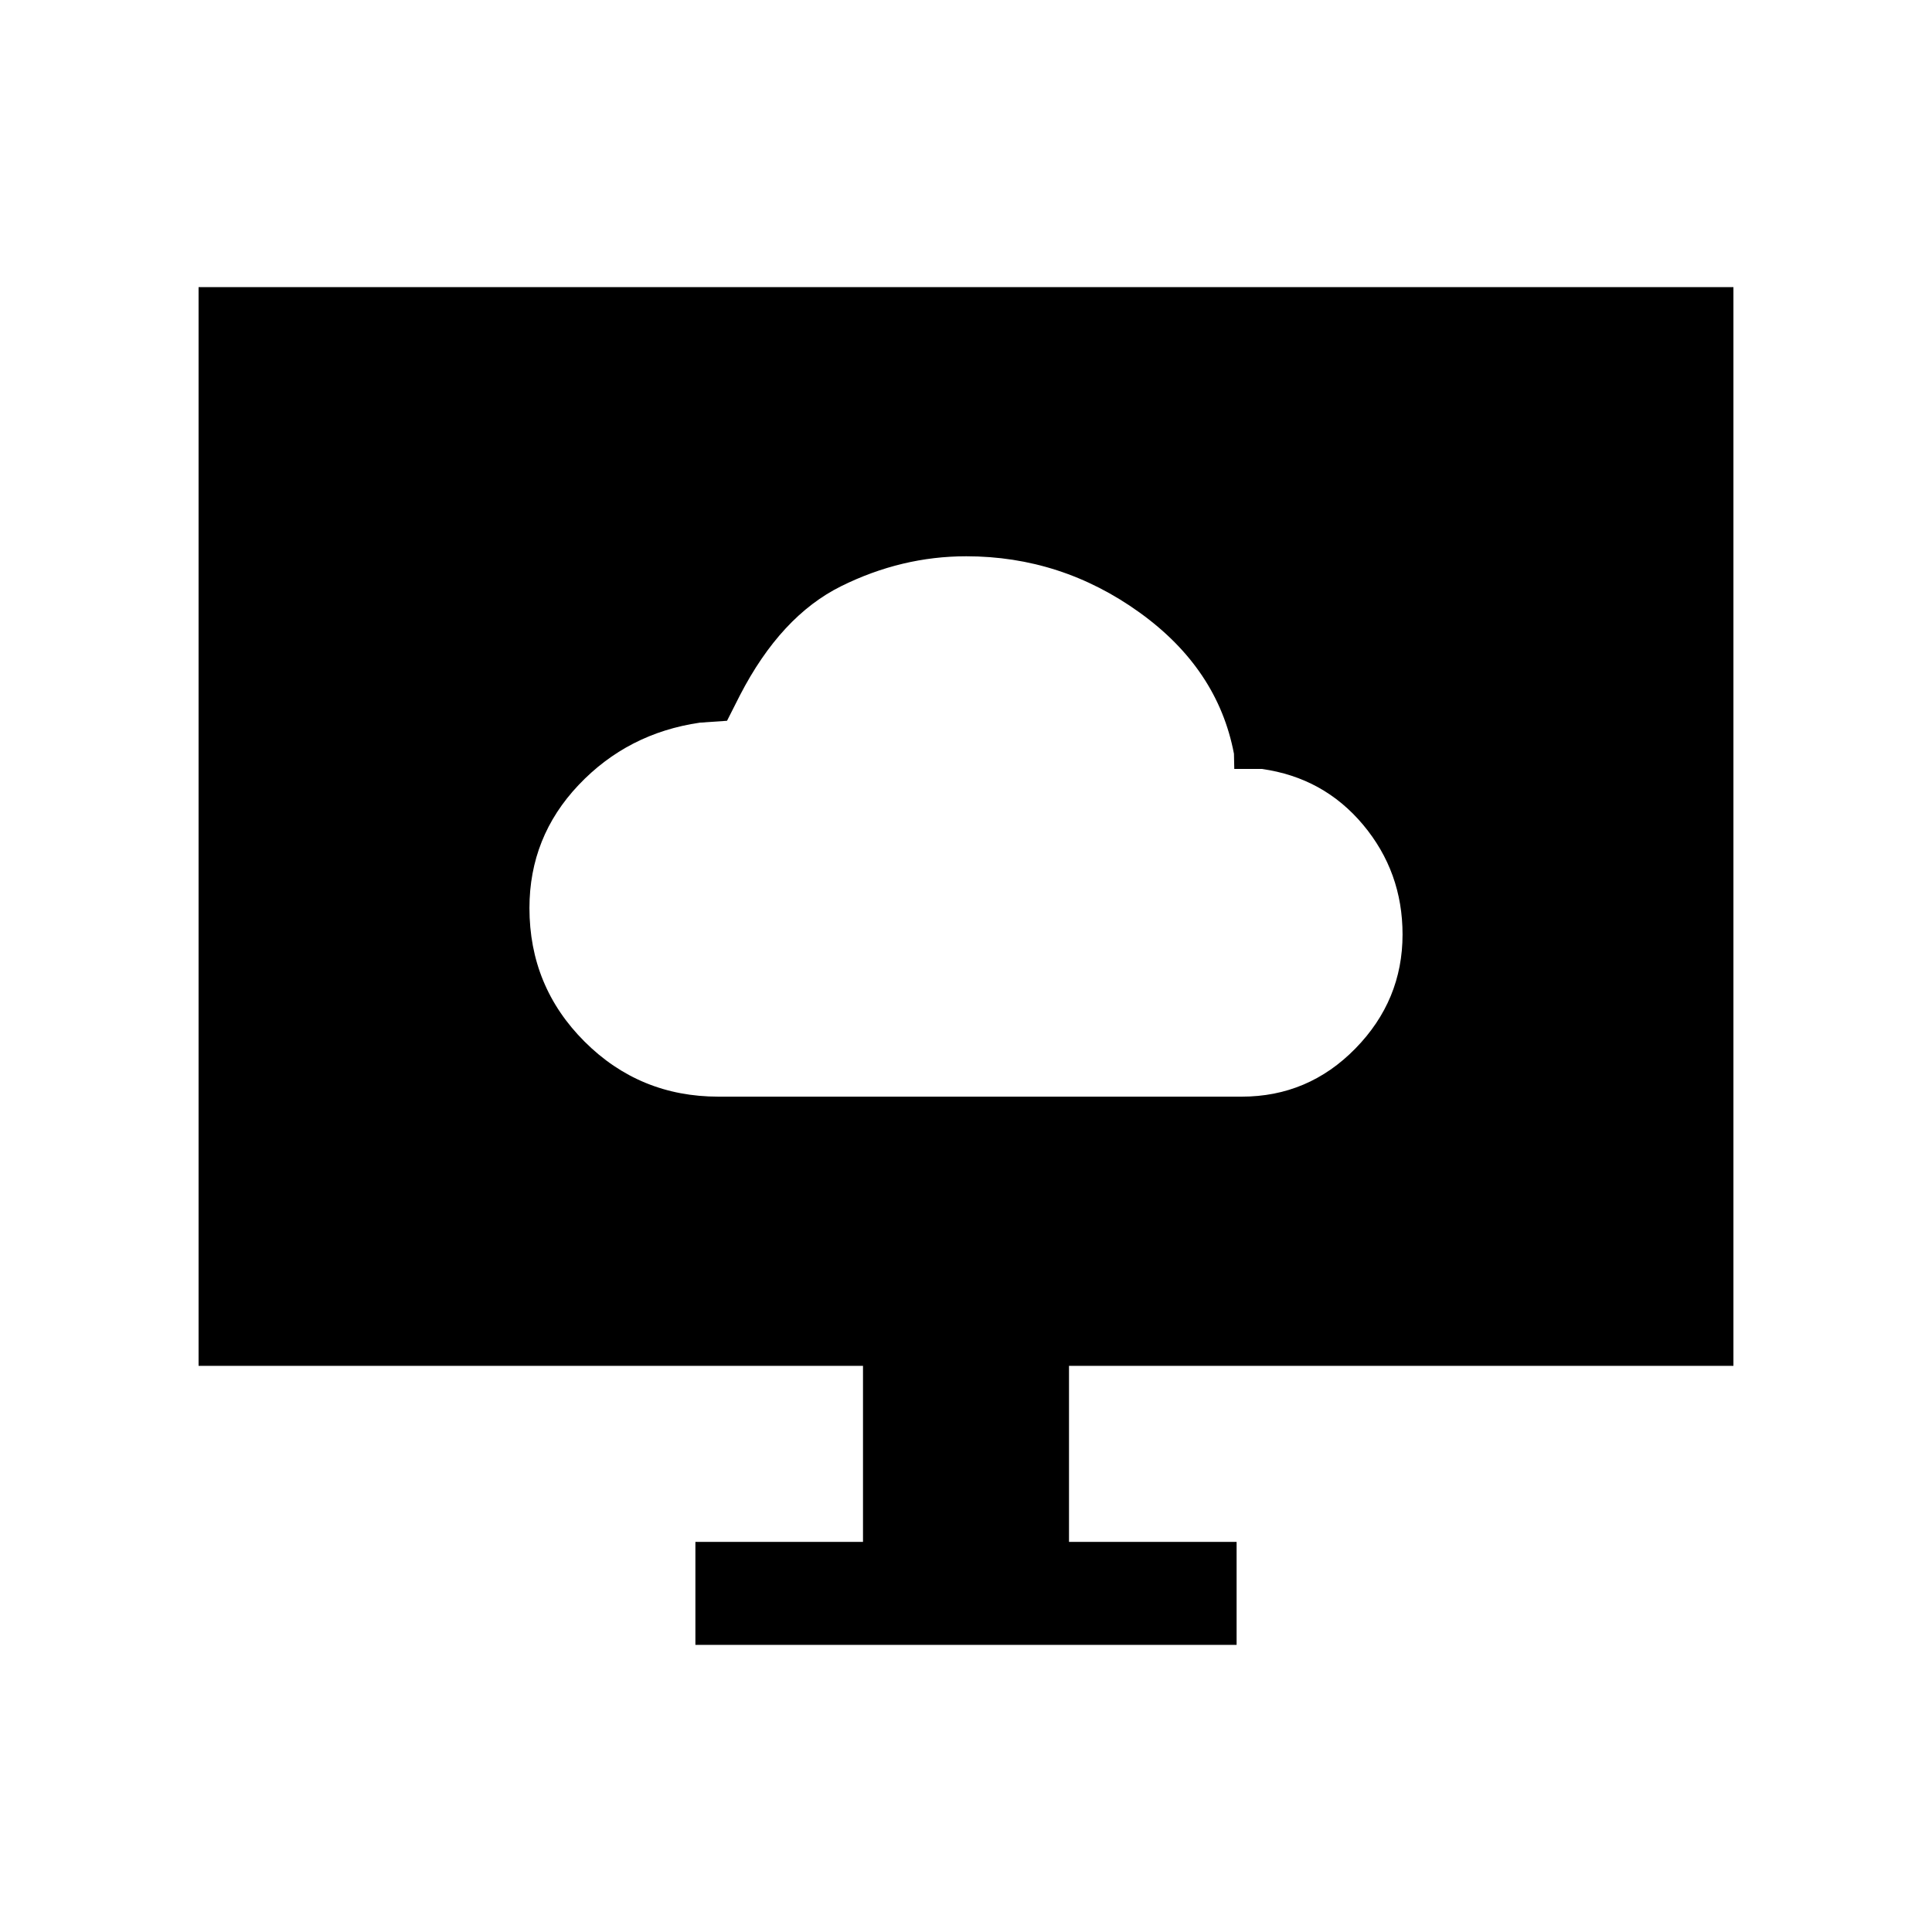 <svg xmlns="http://www.w3.org/2000/svg" height="40" viewBox="0 -960 960 960" width="40"><path d="M357-415.08h260q33.07 0 56.5-23.93 23.42-23.93 23.42-56.66 0-31.07-19.6-54.5-19.61-23.42-50.32-27.75h-13.69l-.16-7.54q-8.02-42.21-46.88-70.17-38.85-27.96-86.14-27.96-32.14 0-62.15 14.86-30.01 14.86-50.36 54.32l-6.36 12.56-13.49.93q-35.86 5.22-60.28 30.99-24.41 25.78-24.41 61.13 0 39.02 27.39 66.37 27.4 27.35 66.53 27.35Zm-11.46 272.41v-51.18h83.28v-87.48H98.67v-536h762.66v536H531.18v87.48h83.28v51.18H345.54Z"/></svg>